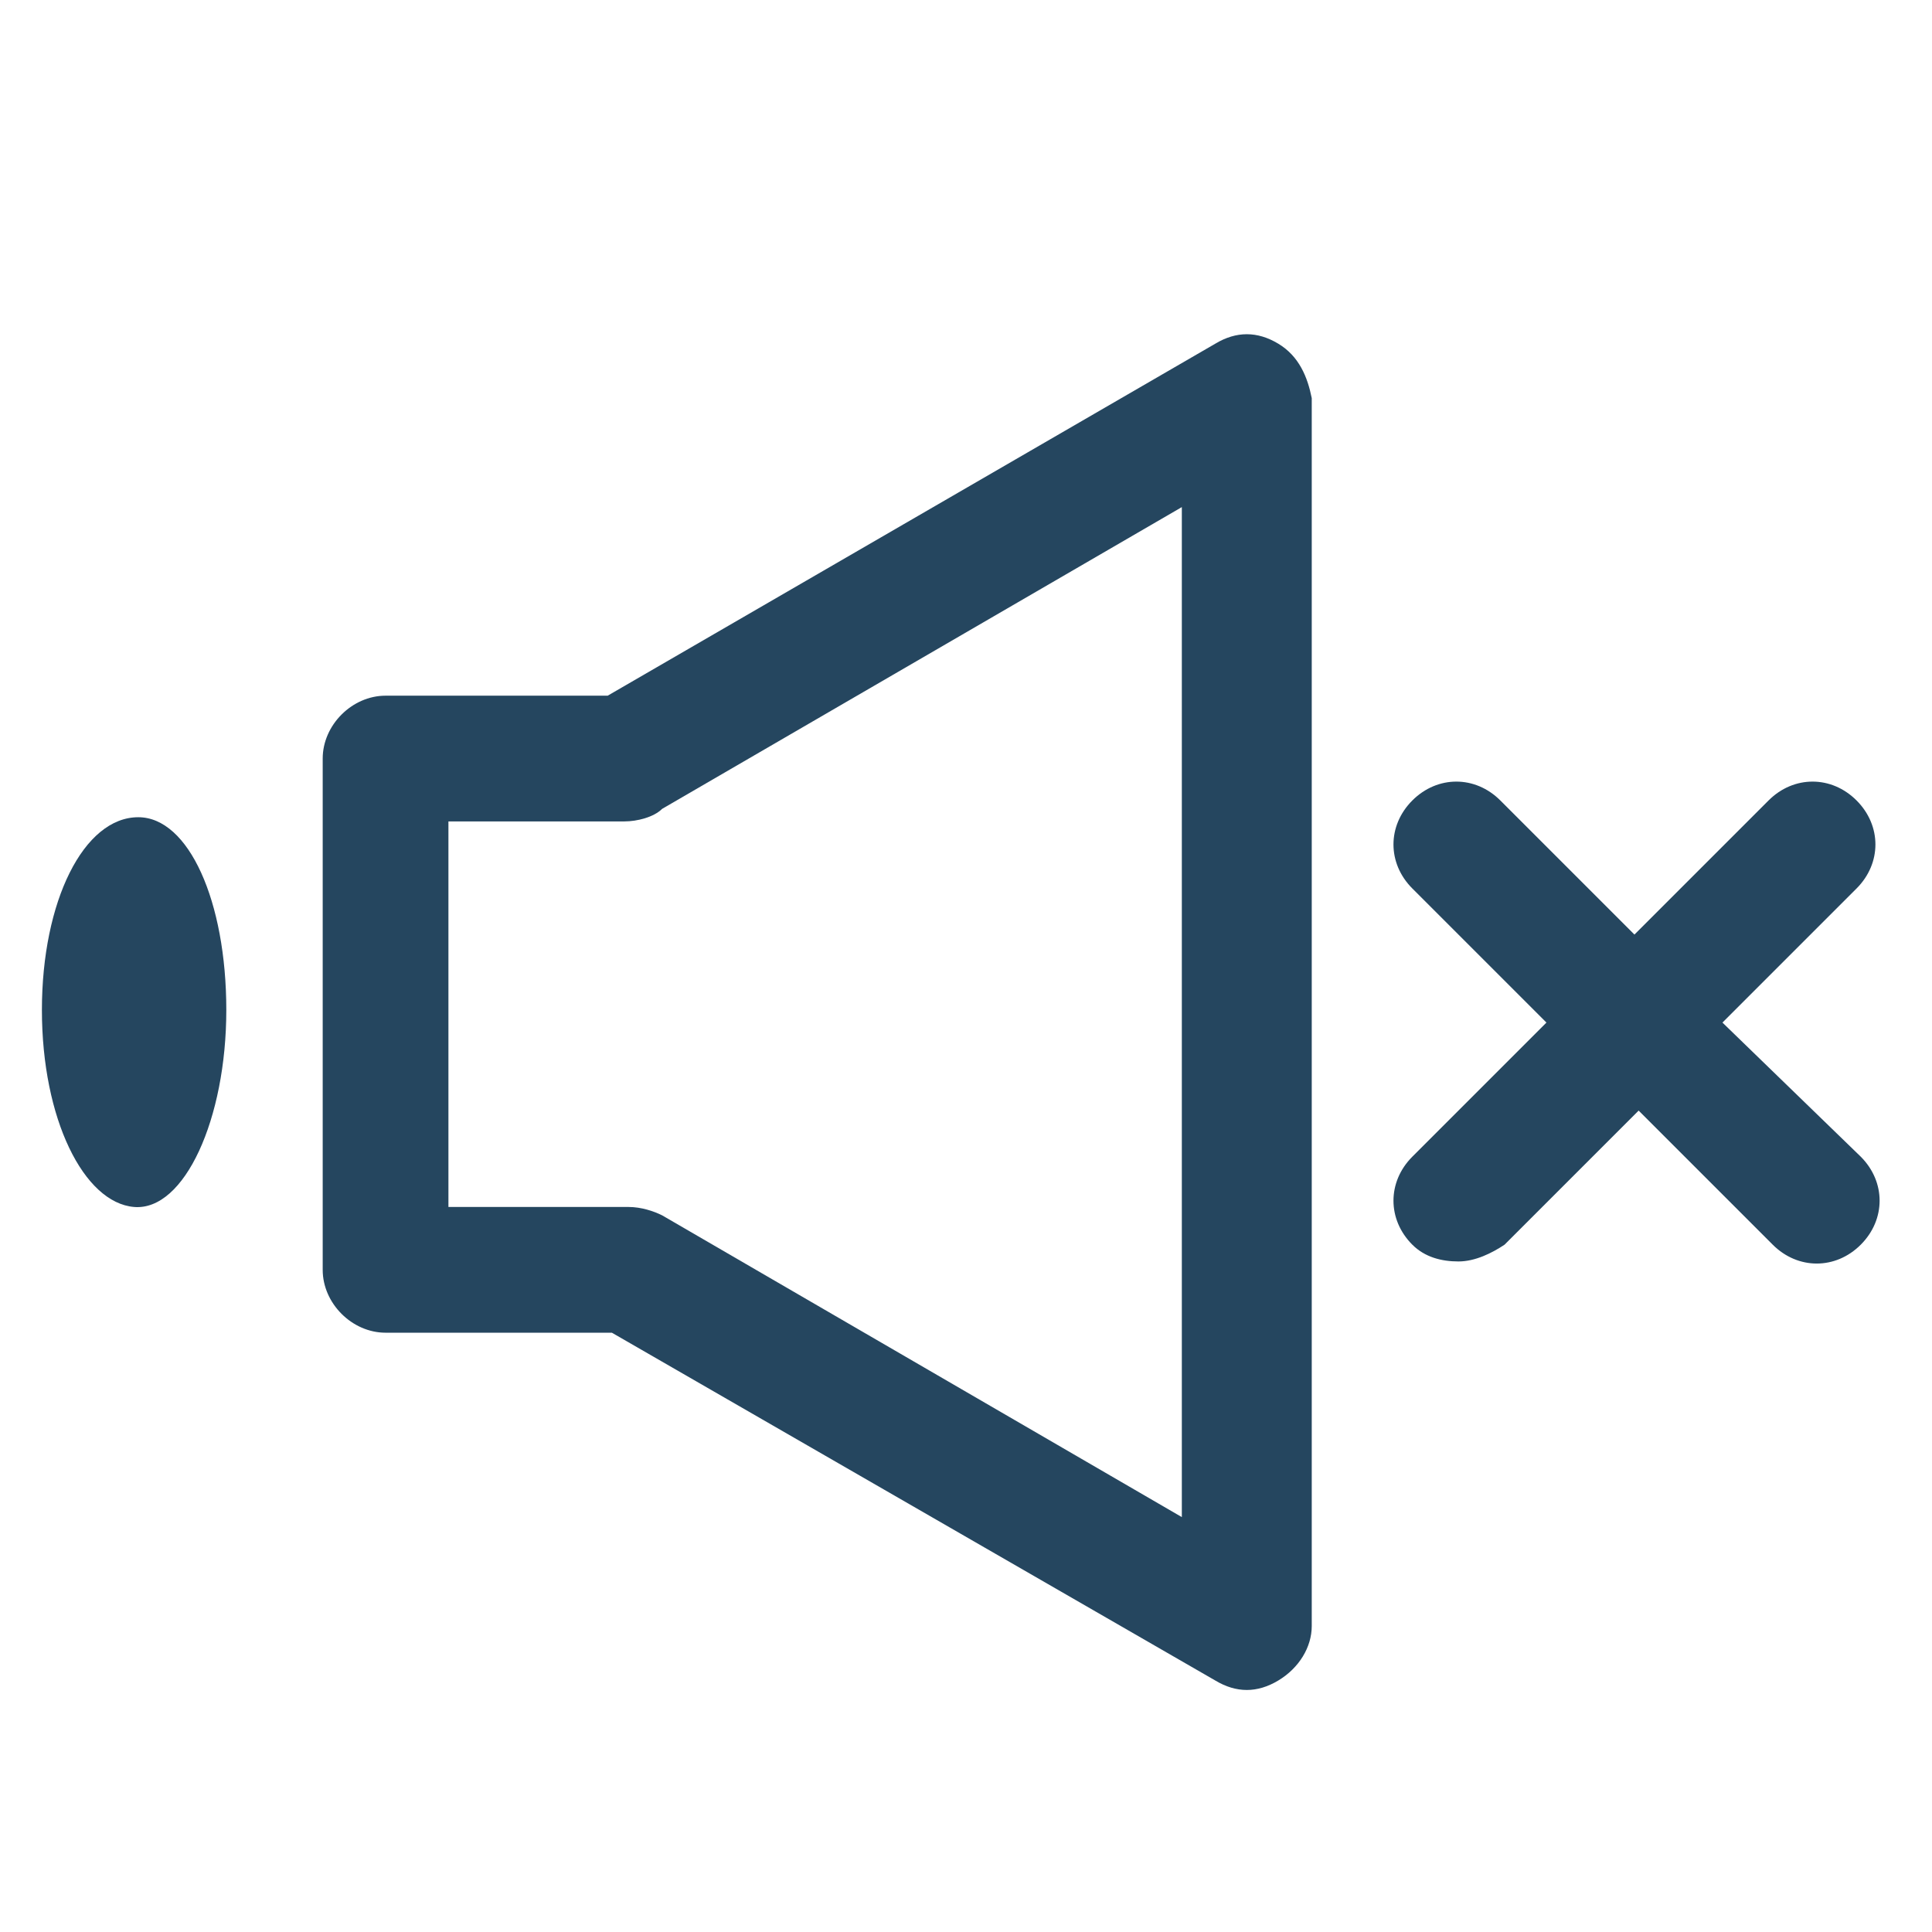 <?xml version="1.0" encoding="utf-8"?>
<!-- Generator: Adobe Illustrator 24.0.1, SVG Export Plug-In . SVG Version: 6.00 Build 0)  -->
<svg version="1.1" id="PICTOS_vectos" xmlns="http://www.w3.org/2000/svg" xmlns:xlink="http://www.w3.org/1999/xlink" x="0px"
	 y="0px" viewBox="0 0 46.1 46.1" style="enable-background:new 0 0 46.1 46.1;" xml:space="preserve">
<style type="text/css">
	.st0{fill:#25465F;}
</style>
<path class="st0" d="M3.3,19.5C2,19.5,1,21.5,1,24.1s1,4.6,2.2,4.7s2.2-2.1,2.2-4.7S4.5,19.5,3.3,19.5z"/>
<path class="st0" d="M30.5,8.2c-0.5-0.3-1-0.3-1.5,0l-14.5,8.4H9.2c-0.8,0-1.5,0.7-1.5,1.5v12.2c0,0.8,0.7,1.5,1.5,1.5h5.4L29,40.1
	c0.5,0.3,1,0.3,1.5,0c0.5-0.3,0.8-0.8,0.8-1.3V9.5C31.2,9,31,8.5,30.5,8.2z M28.2,36.2L15.8,29c-0.2-0.1-0.5-0.2-0.8-0.2h-4.3v-9.2
	h4.2c0.3,0,0.7-0.1,0.9-0.3l12.4-7.2V36.2z"/>
<path class="st0" d="M41.1,24.4l3.2-3.2c0.6-0.6,0.6-1.5,0-2.1s-1.5-0.6-2.1,0L39,22.3l-3.2-3.2c-0.6-0.6-1.5-0.6-2.1,0
	s-0.6,1.5,0,2.1l3.2,3.2l-3.2,3.2c-0.6,0.6-0.6,1.5,0,2.1c0.3,0.3,0.7,0.4,1.1,0.4c0.4,0,0.8-0.2,1.1-0.4l3.2-3.2l3.2,3.2
	c0.6,0.6,1.5,0.6,2.1,0c0.6-0.6,0.6-1.5,0-2.1c0,0,0,0,0,0L41.1,24.4z"/>
</svg>
